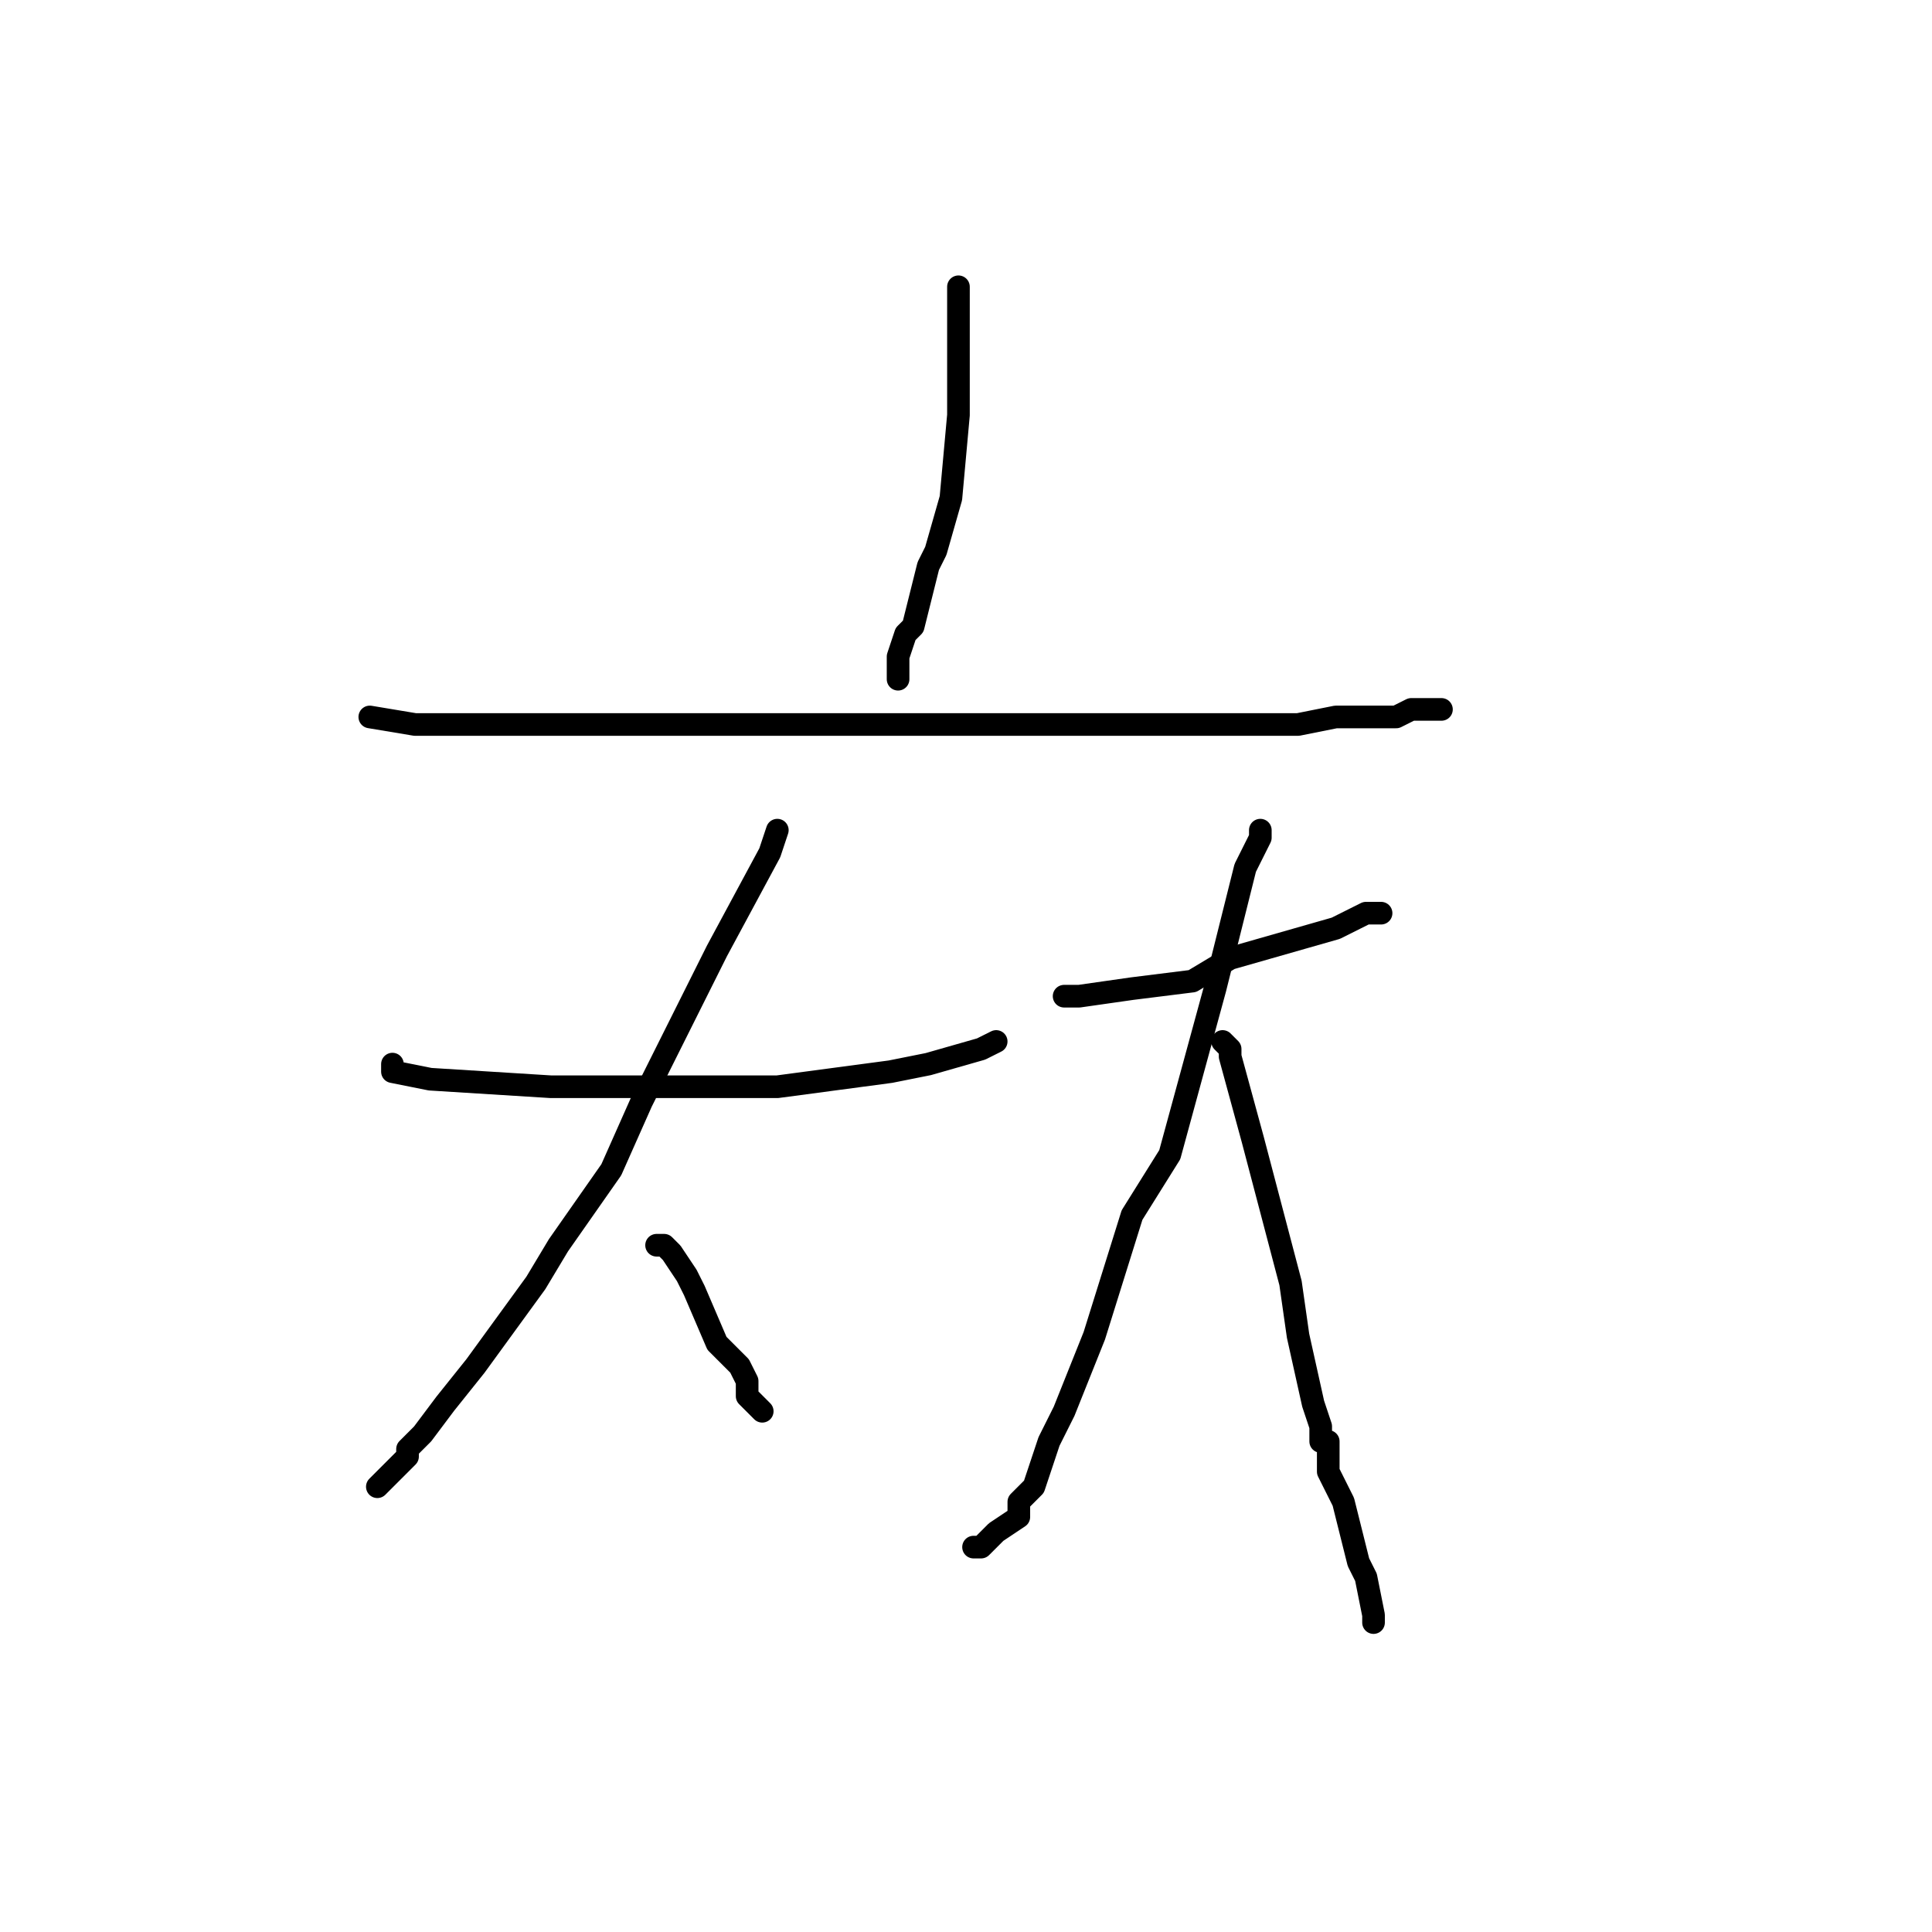 <?xml version="1.0" standalone="no"?>
    <svg width="256" height="256" xmlns="http://www.w3.org/2000/svg" version="1.1">
    <polyline stroke="black" stroke-width="3" stroke-linecap="round" fill="transparent" stroke-linejoin="round" points="127 38 127 41 127 49 127 55 126 66 124 73 123 75 122 79 121 83 120 84 119 87 119 88 119 89 119 90 119 90 " />
        <polyline stroke="black" stroke-width="3" stroke-linecap="round" fill="transparent" stroke-linejoin="round" points="49 95 49 95 55 96 67 96 102 96 121 96 146 96 161 96 169 96 172 96 177 95 181 95 182 95 185 95 187 94 188 94 190 94 191 94 191 94 " />
        <polyline stroke="black" stroke-width="3" stroke-linecap="round" fill="transparent" stroke-linejoin="round" points="52 141 52 142 57 143 73 144 83 144 103 144 118 142 123 141 130 139 132 138 132 138 " />
        <polyline stroke="black" stroke-width="3" stroke-linecap="round" fill="transparent" stroke-linejoin="round" points="103 110 102 113 95 126 85 146 81 155 74 165 71 170 63 181 59 186 56 190 55 191 54 192 54 193 52 195 51 196 50 197 50 197 " />
        <polyline stroke="black" stroke-width="3" stroke-linecap="round" fill="transparent" stroke-linejoin="round" points="87 165 88 165 89 166 91 169 92 171 95 178 98 181 99 183 99 185 100 186 101 187 101 187 " />
        <polyline stroke="black" stroke-width="3" stroke-linecap="round" fill="transparent" stroke-linejoin="round" points="141 132 142 132 143 132 150 131 158 130 163 127 177 123 179 122 181 121 182 121 183 121 183 121 " />
        <polyline stroke="black" stroke-width="3" stroke-linecap="round" fill="transparent" stroke-linejoin="round" points="167 110 167 111 165 115 161 131 155 153 150 161 145 177 141 187 139 191 137 197 135 199 135 201 132 203 131 204 131 204 130 205 129 205 129 205 " />
        <polyline stroke="black" stroke-width="3" stroke-linecap="round" fill="transparent" stroke-linejoin="round" points="162 138 163 139 163 140 166 151 171 170 172 177 174 186 175 189 175 191 176 191 176 192 176 193 176 194 176 195 177 197 178 199 179 203 180 207 181 209 182 214 182 215 182 215 " />
        </svg>